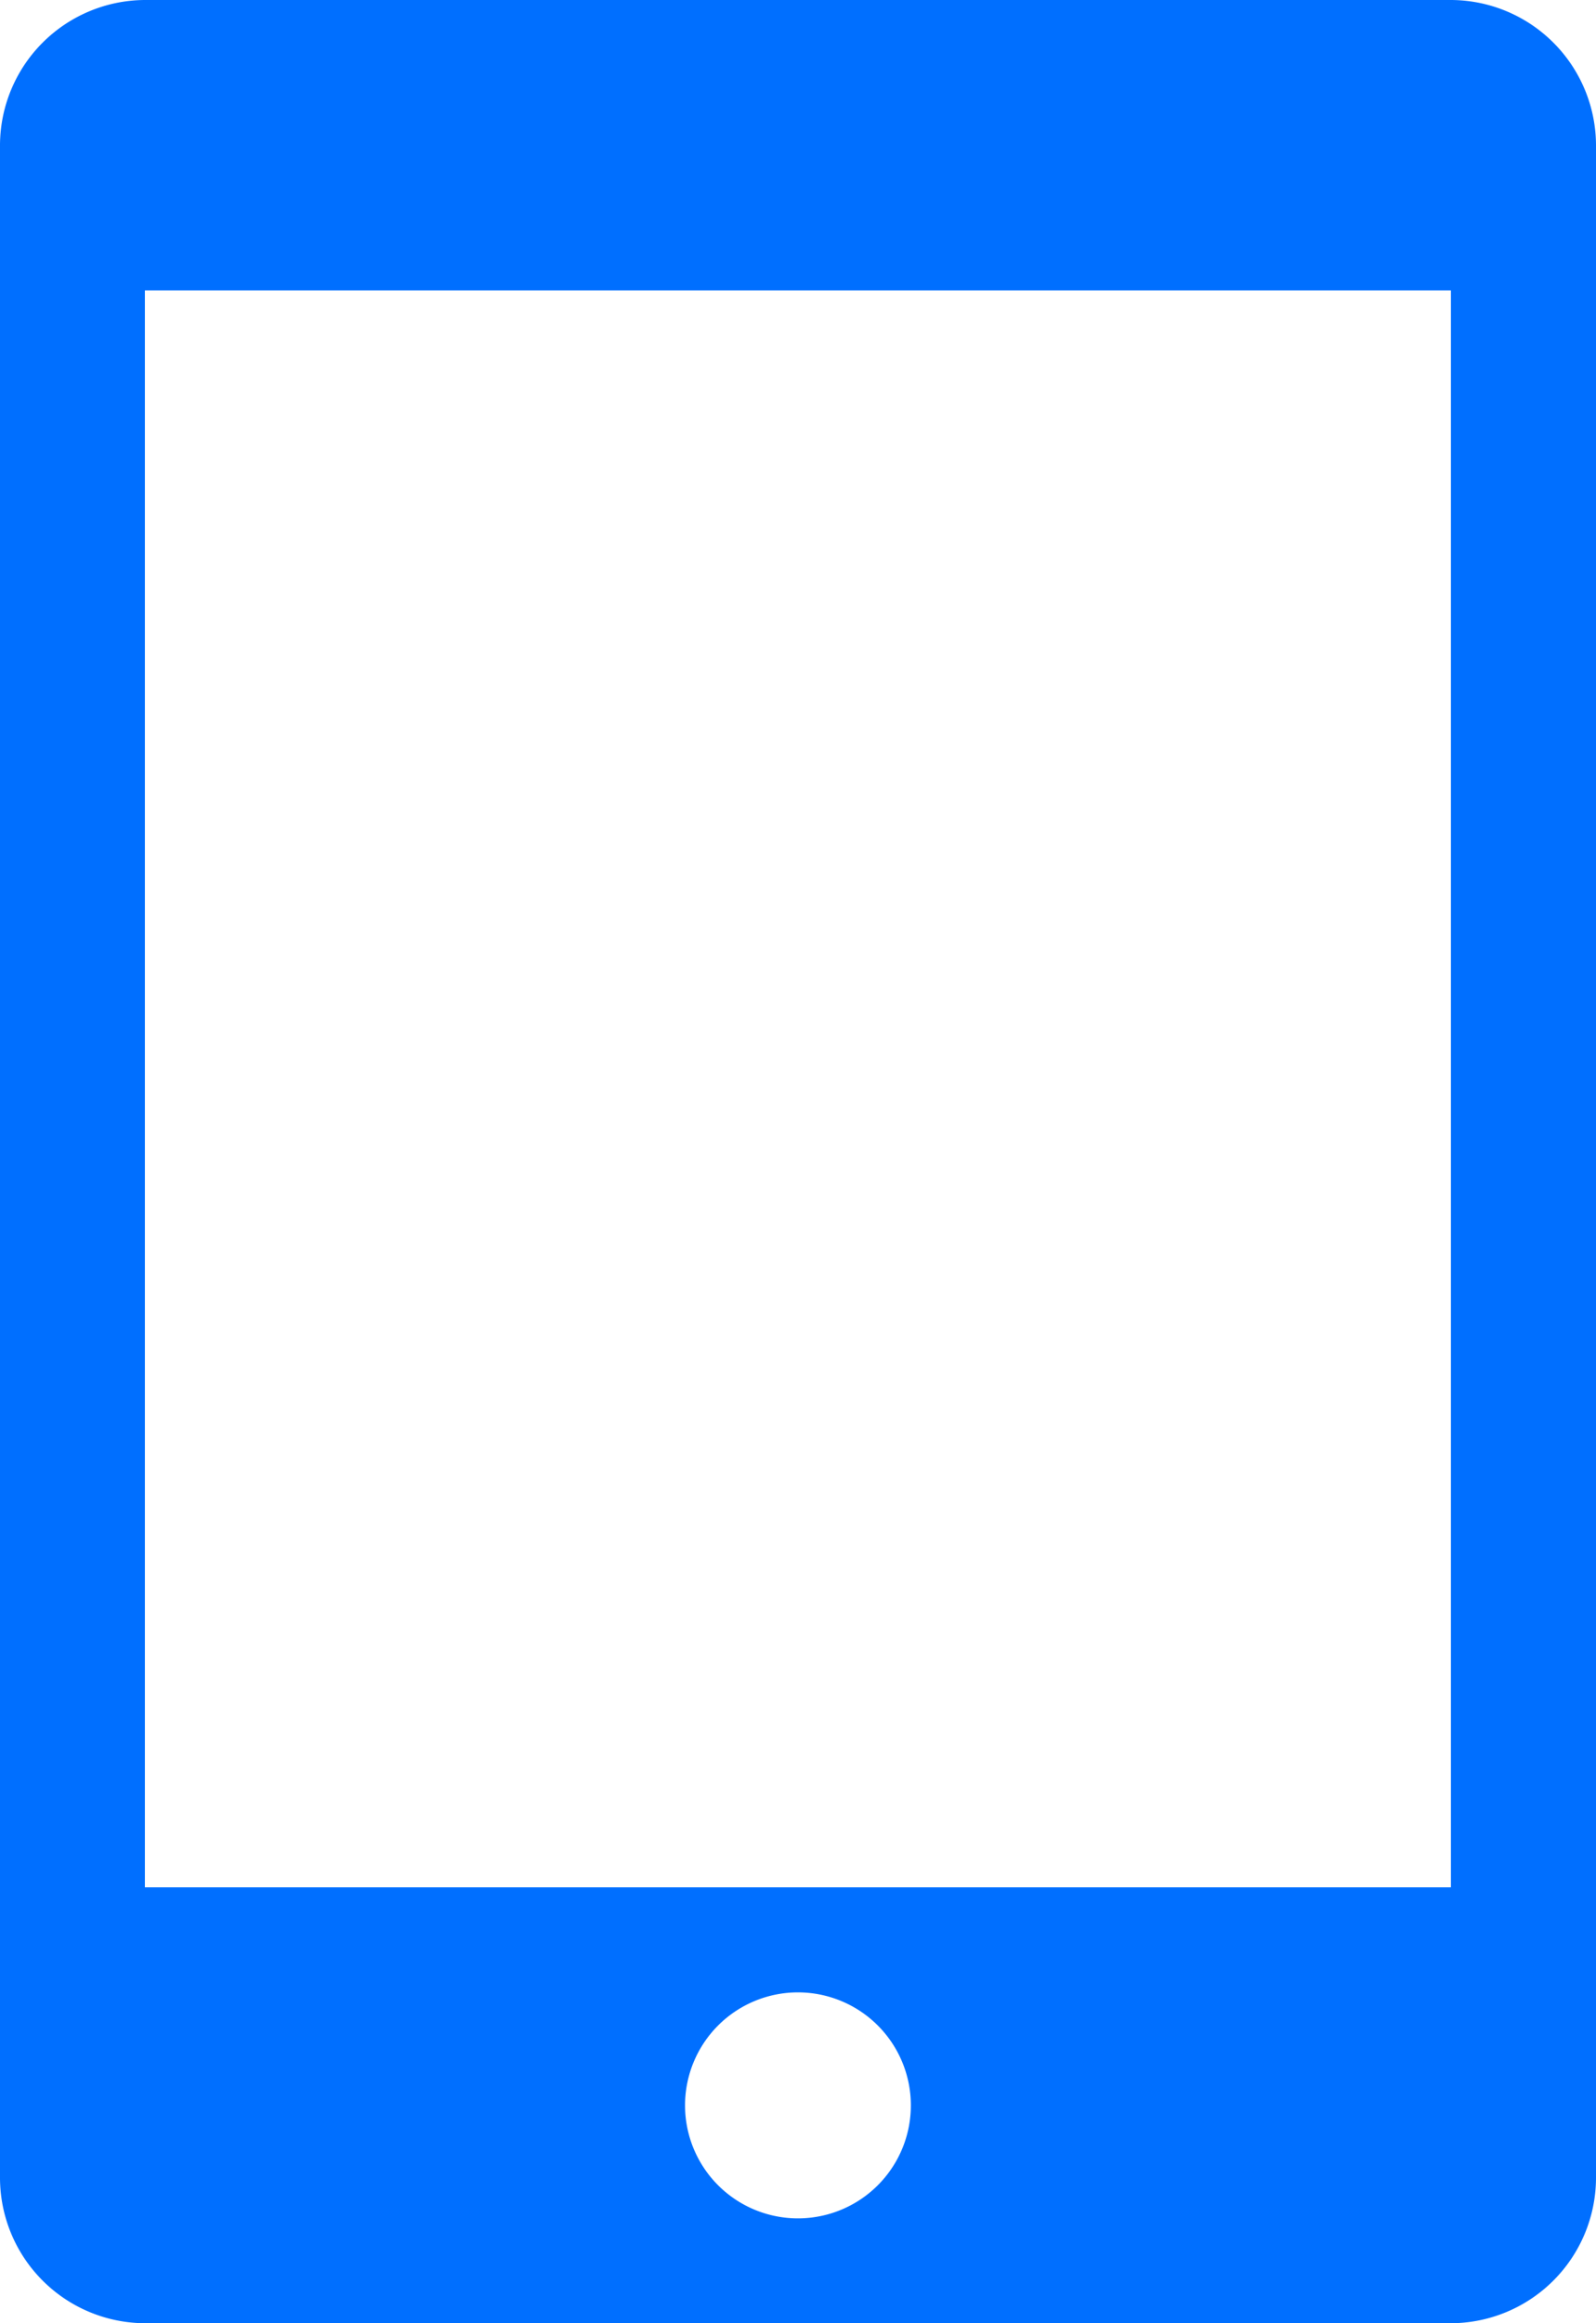 <svg xmlns="http://www.w3.org/2000/svg" width="15.125" height="22" viewBox="0 0 15.125 22">
  <path id="Icon_metro-mobile" data-name="Icon metro-mobile" d="M20.177,1.928H7.8A1.379,1.379,0,0,0,6.427,3.3v19.25A1.379,1.379,0,0,0,7.8,23.928H20.177a1.379,1.379,0,0,0,1.375-1.375V3.3A1.379,1.379,0,0,0,20.177,1.928ZM13.989,22.935a1.07,1.07,0,1,1,1.07-1.07A1.07,1.07,0,0,1,13.989,22.935ZM20.177,19.8H7.8V4.678H20.177Z" transform="translate(-6.427 -1.928)" fill="#006fff"/>
</svg>
